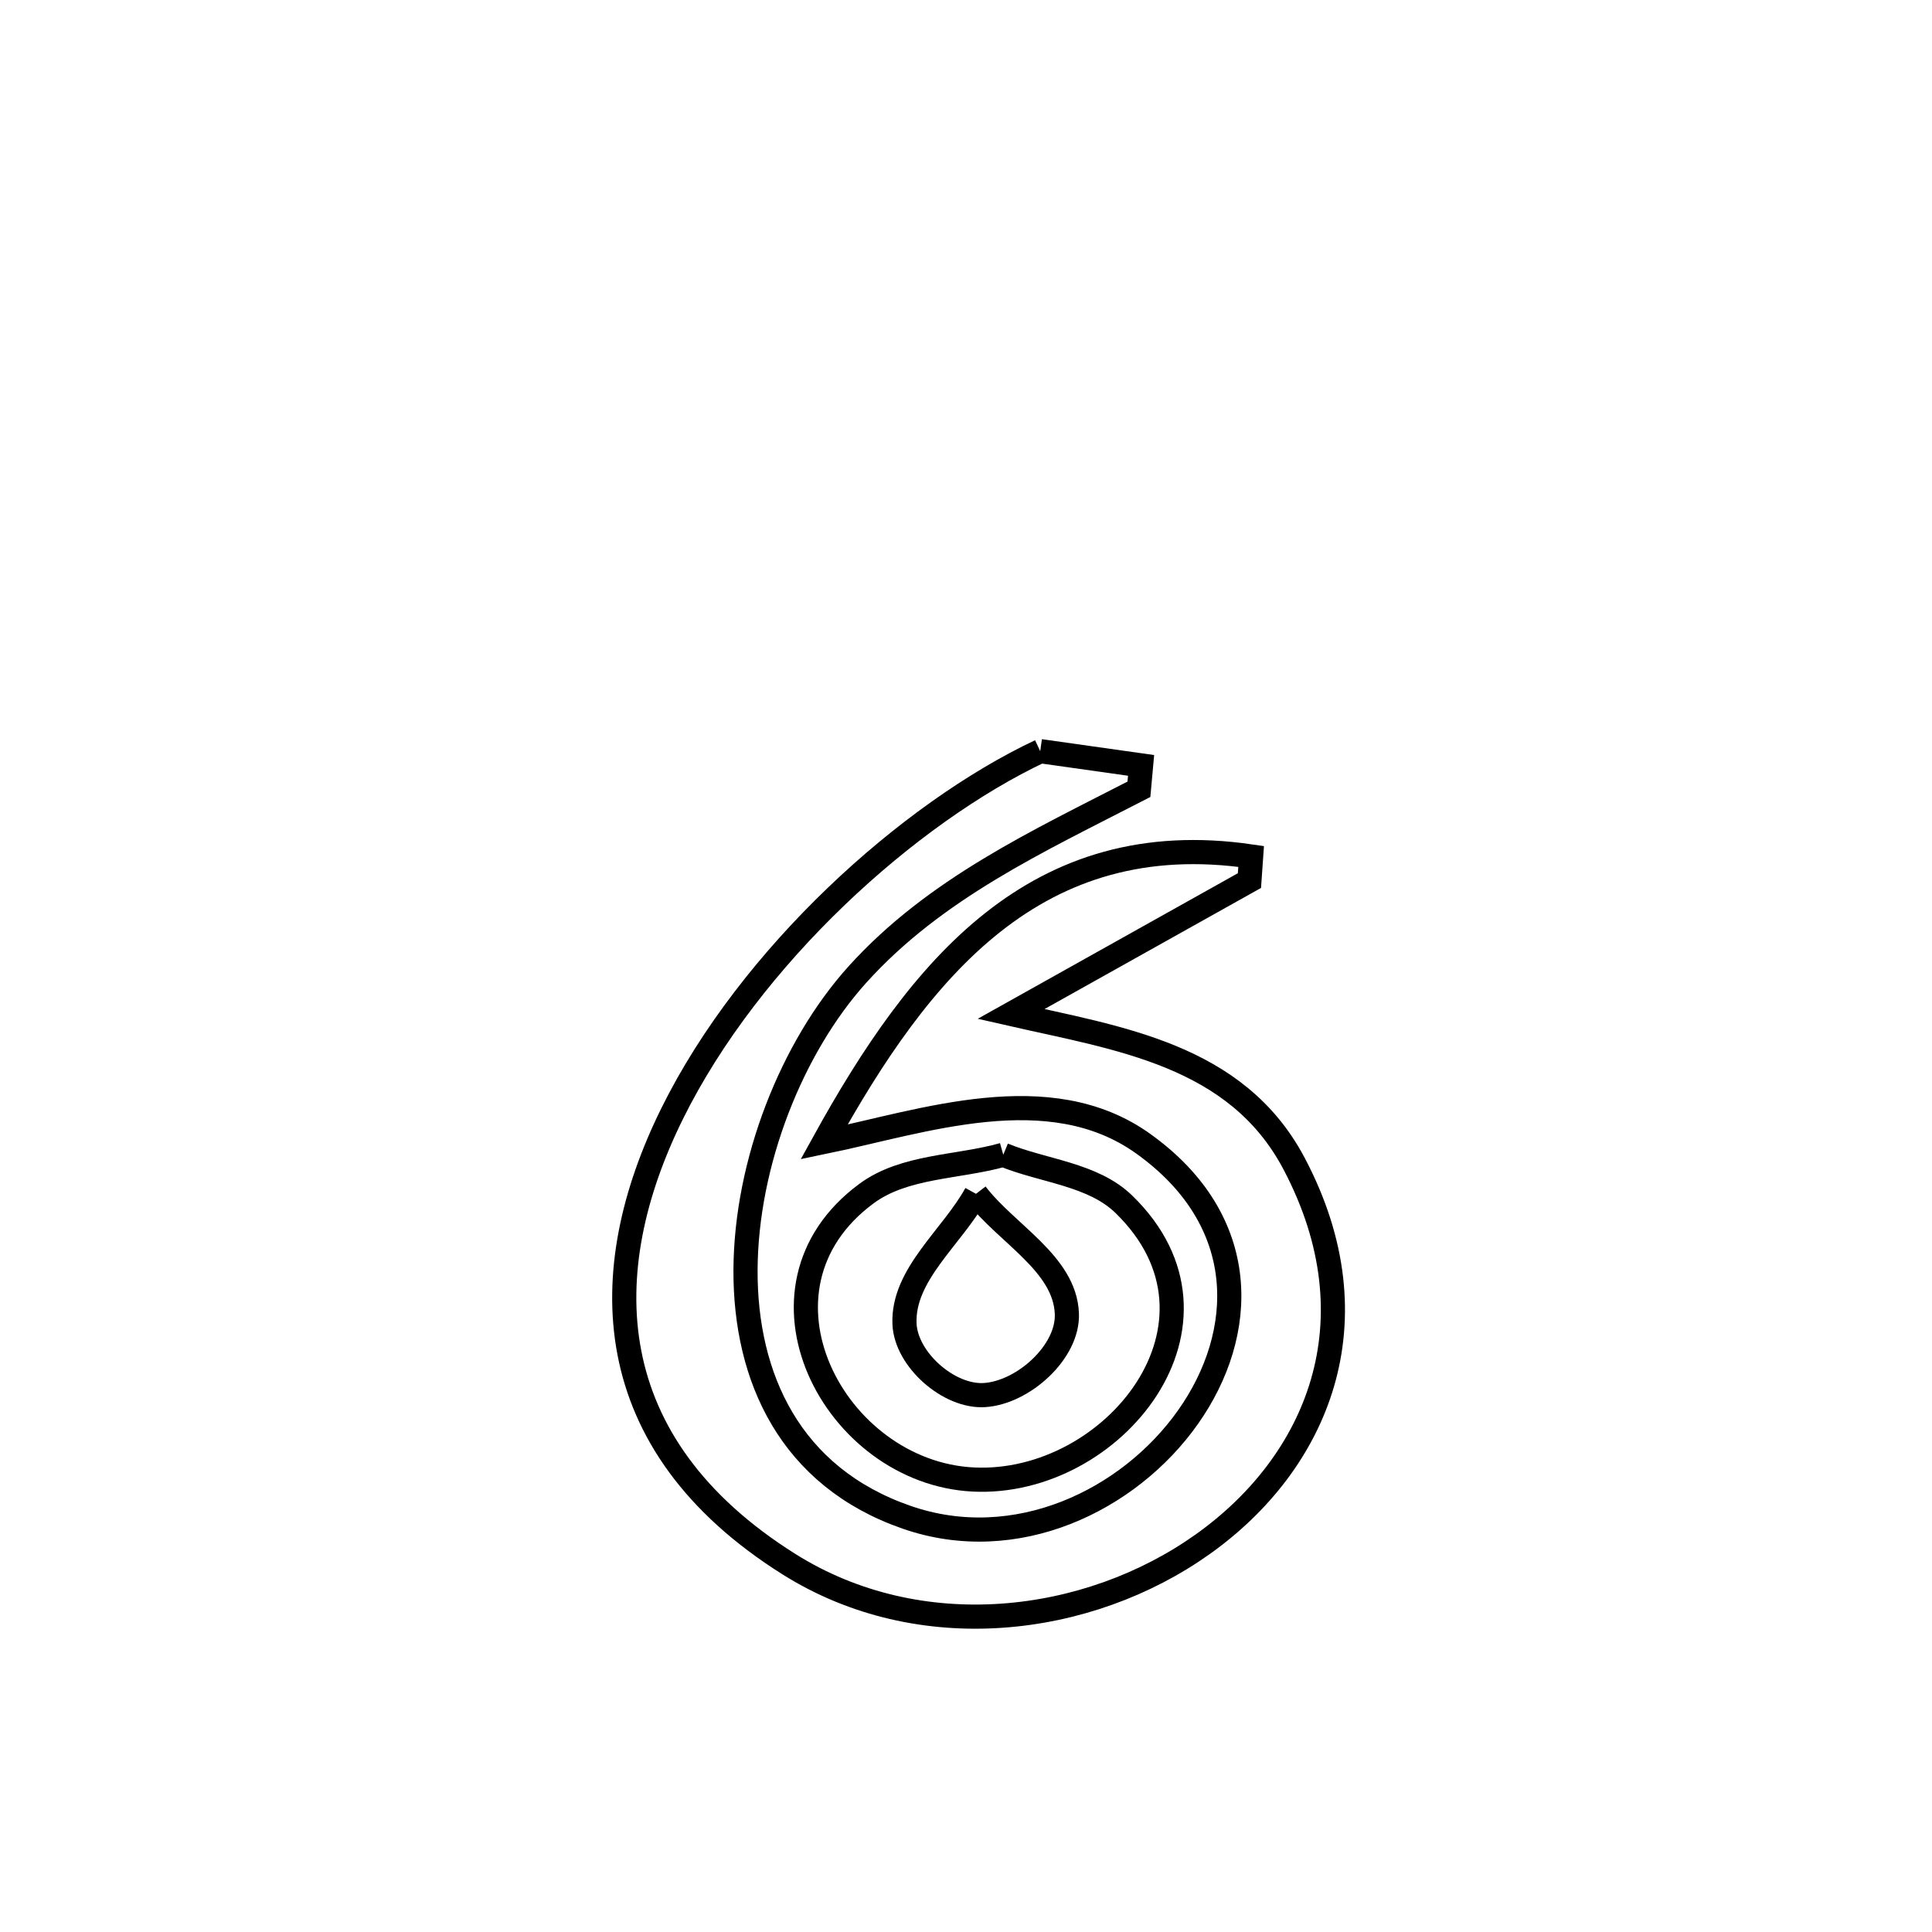 <svg xmlns="http://www.w3.org/2000/svg" viewBox="0.0 0.0 24.0 24.0" height="200px" width="200px"><path fill="none" stroke="black" stroke-width=".3" stroke-opacity="1.0"  filling="0" d="M12.922 9.331 L12.922 9.331 C13.34 9.39 13.757 9.449 14.175 9.508 L14.175 9.508 C14.166 9.607 14.157 9.706 14.148 9.805 L14.148 9.805 C12.897 10.45 11.617 11.036 10.651 12.106 C9.838 13.008 9.267 14.442 9.261 15.777 C9.256 17.111 9.815 18.346 11.262 18.848 C12.618 19.32 14.026 18.641 14.758 17.604 C15.491 16.566 15.547 15.17 14.201 14.207 C13.032 13.371 11.465 13.933 10.237 14.186 L10.237 14.186 C11.429 12.028 12.873 10.248 15.542 10.639 L15.542 10.639 C15.535 10.739 15.528 10.839 15.521 10.939 L15.521 10.939 C15.296 11.065 12.641 12.55 12.559 12.596 L12.559 12.596 C13.891 12.9 15.359 13.098 16.075 14.454 C17.113 16.419 16.359 18.176 14.938 19.185 C13.517 20.195 11.429 20.456 9.798 19.429 C7.418 17.931 7.382 15.792 8.349 13.835 C9.317 11.877 11.288 10.102 12.922 9.331 L12.922 9.331"></path>
<path fill="none" stroke="black" stroke-width=".3" stroke-opacity="1.0"  filling="0" d="M12.463 14.345 L12.463 14.345 C12.962 14.55 13.574 14.584 13.961 14.96 C15.471 16.426 13.831 18.466 12.09 18.379 C10.361 18.293 9.16 16.011 10.764 14.827 C11.237 14.478 11.896 14.505 12.463 14.345 L12.463 14.345"></path>
<path fill="none" stroke="black" stroke-width=".3" stroke-opacity="1.0"  filling="0" d="M12.124 14.83 L12.124 14.83 C12.501 15.325 13.227 15.694 13.253 16.316 C13.274 16.795 12.71 17.299 12.231 17.33 C11.788 17.359 11.255 16.889 11.236 16.446 C11.21 15.832 11.828 15.369 12.124 14.83 L12.124 14.83"></path></svg>